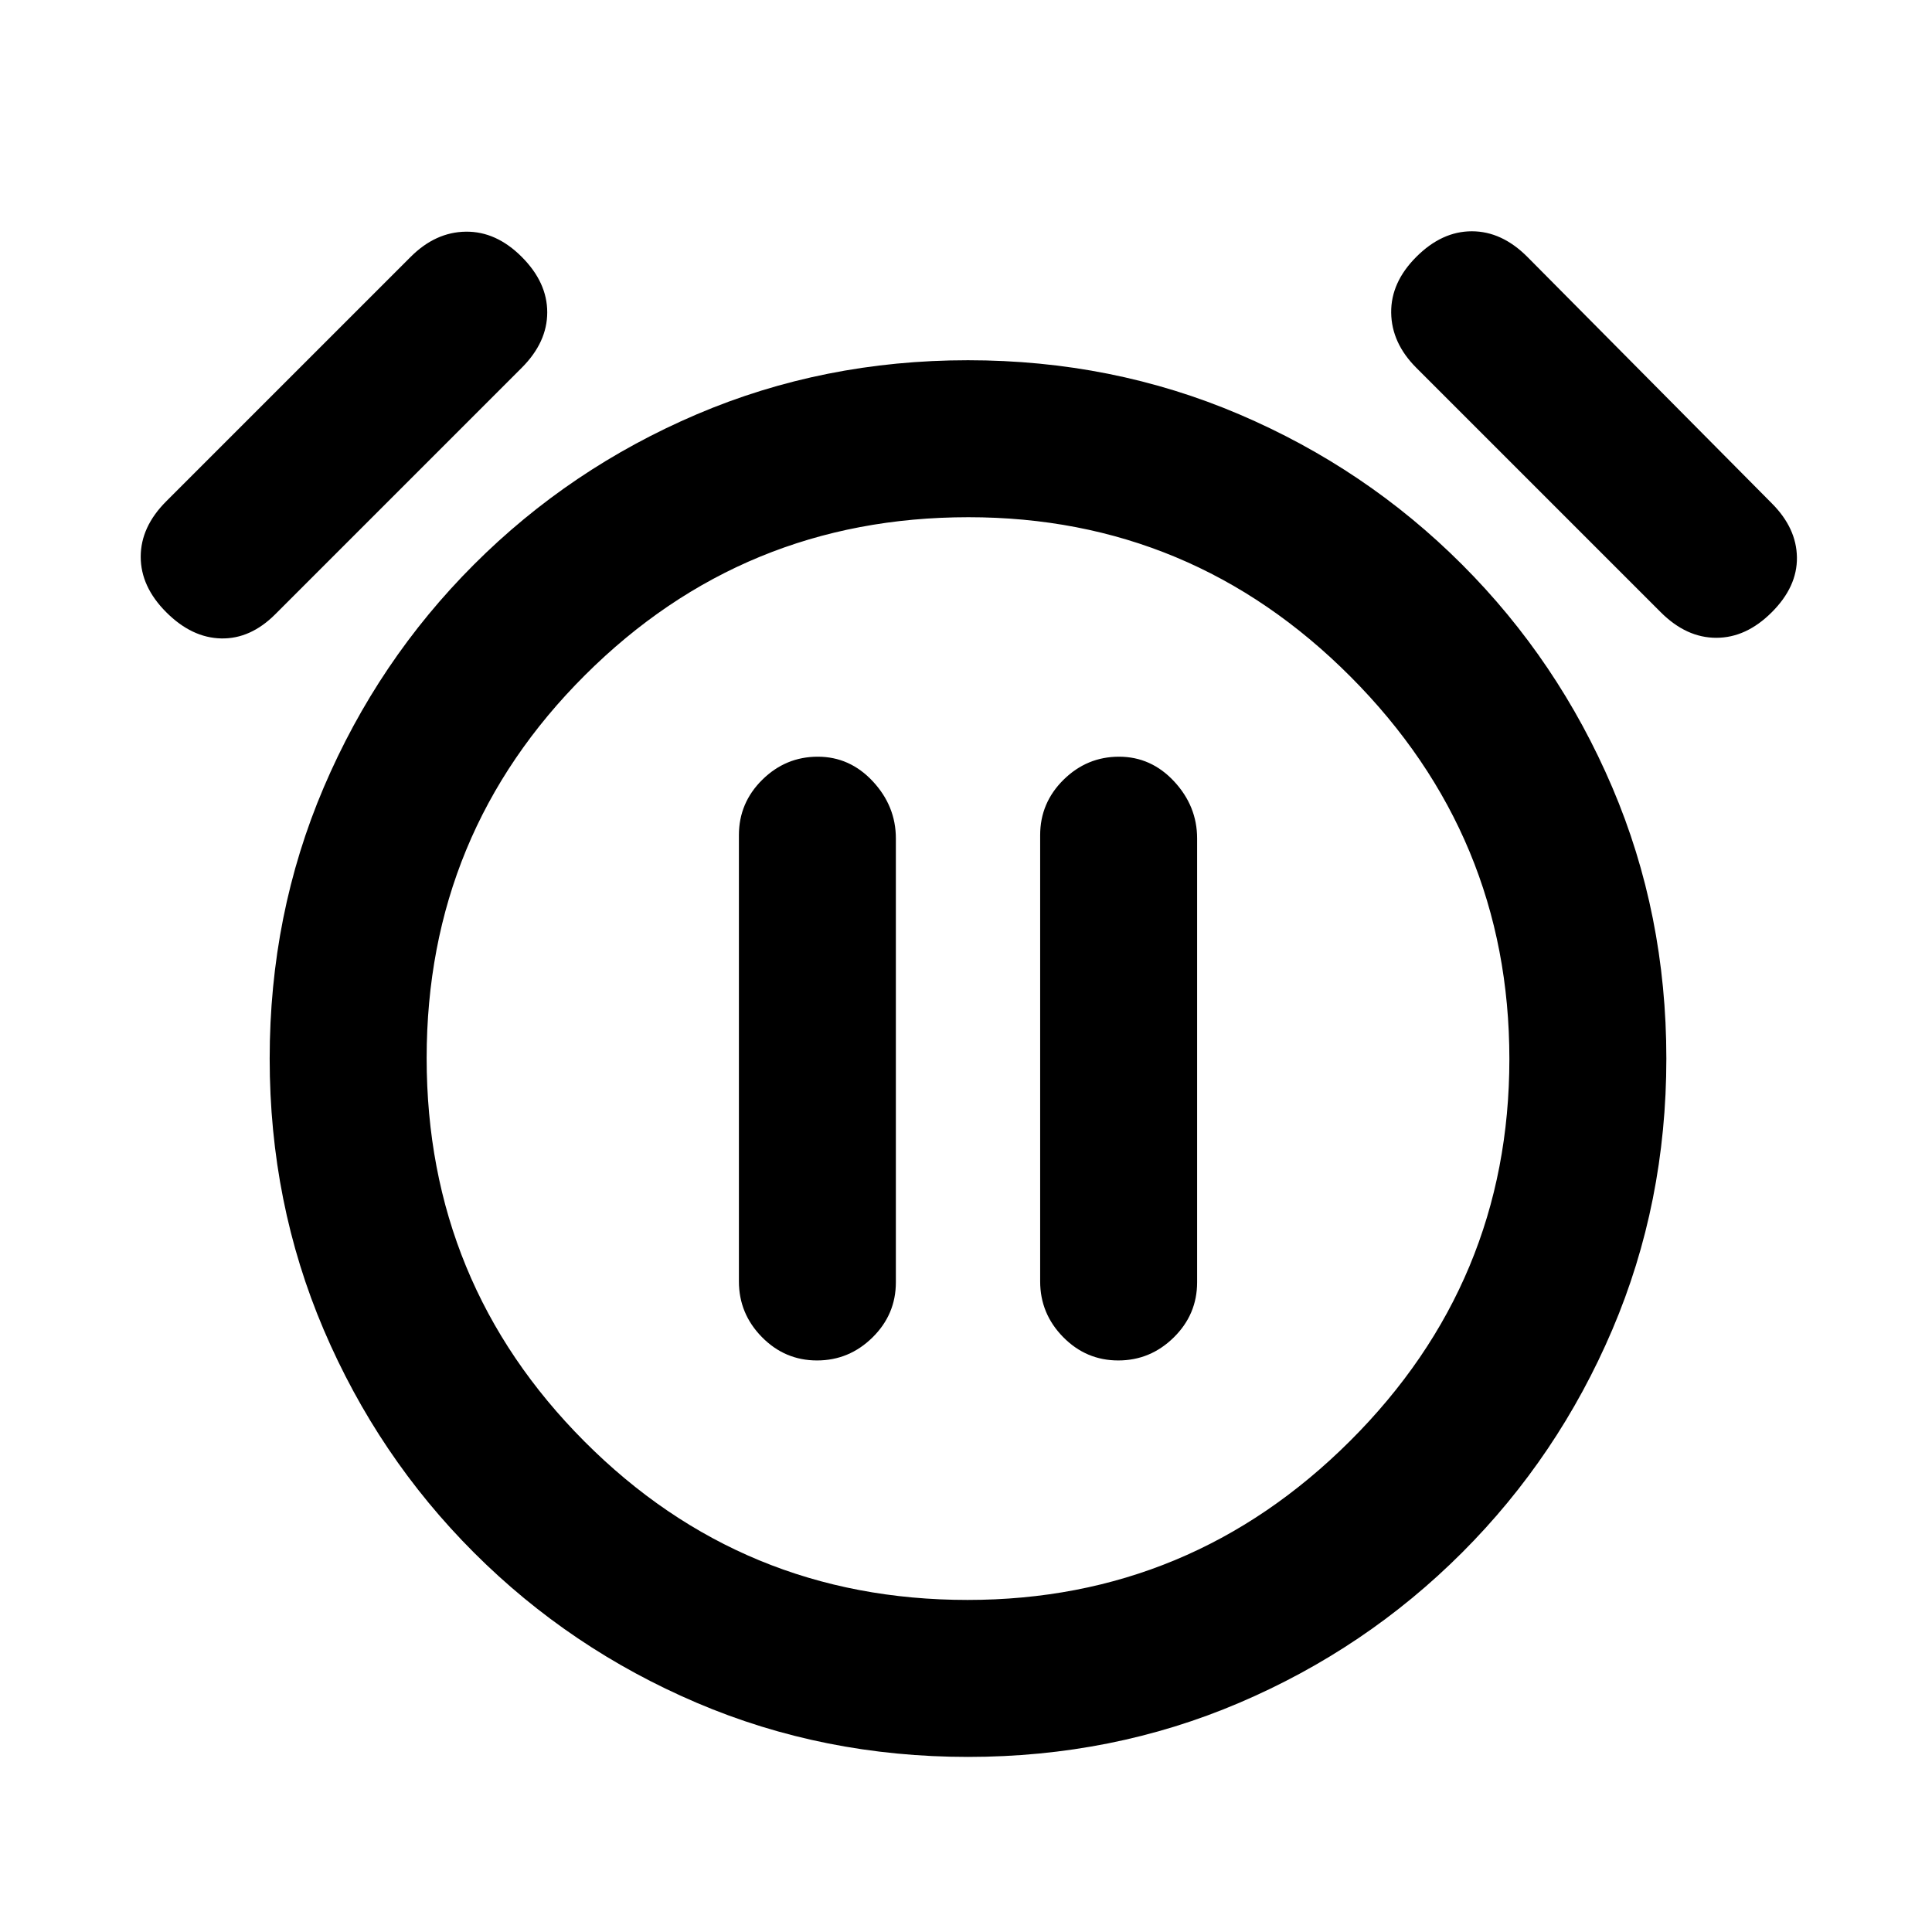 <svg xmlns="http://www.w3.org/2000/svg" height="20" viewBox="0 -960 960 960" width="20"><path d="M405.96-284q15.96 0 27.58-11.43 11.61-11.43 11.61-27.41v-220.54q0-16.04-11.41-28.33Q422.32-584 406.35-584q-15.96 0-27.58 11.46-11.61 11.47-11.61 27.5v221.76q0 16.03 11.41 27.65Q389.99-284 405.96-284Zm149.69 0q15.96 0 27.58-11.43 11.61-11.43 11.61-27.41v-220.54q0-16.04-11.41-28.33Q572.01-584 556.04-584q-15.96 0-27.58 11.46-11.61 11.47-11.61 27.5v221.76q0 16.03 11.41 27.65Q539.68-284 555.65-284ZM481.02-87q-71.79 0-134.77-26.87-62.98-26.87-110.74-74.64-47.77-47.76-74.64-110.72Q134-362.19 134-433.98q0-71.79 26.87-134.77 26.87-62.98 74.64-110.74 47.76-47.77 110.72-74.64Q409.19-781 480.98-781q71.79 0 134.77 26.87 62.98 26.87 110.74 74.64 47.77 47.76 74.64 110.72Q828-505.81 828-434.02q0 71.79-26.87 134.77-26.87 62.98-74.64 110.74-47.76 47.77-110.72 74.64Q552.81-87 481.02-87ZM481-434ZM82.62-655.77q-12.7-12.69-12.7-27.58 0-14.88 12.7-27.57l121.46-121.46q12.31-12.31 27.38-12.5 15.08-.2 27.77 12.5 12.69 12.69 12.69 27.57 0 14.89-12.69 27.58L136.77-654.77q-12.31 12.31-26.88 12-14.58-.31-27.27-13Zm797.76 0q-12.69 12.69-27.57 12.69-14.89 0-27.58-12.69L703.77-777.23q-12.31-12.31-12.5-27.38-.19-15.08 12.5-27.77 12.69-12.7 27.58-12.7 14.88 0 27.57 12.7l121.46 122.46q12.31 12.31 12.5 26.88.2 14.58-12.5 27.27ZM480.78-165q110.84 0 190.03-78.97T750-433.78q0-110.84-78.97-190.03T481.22-703q-111.84 0-190.53 78.47T212-434.22q0 111.84 78.47 190.53T480.78-165Z"/></svg>